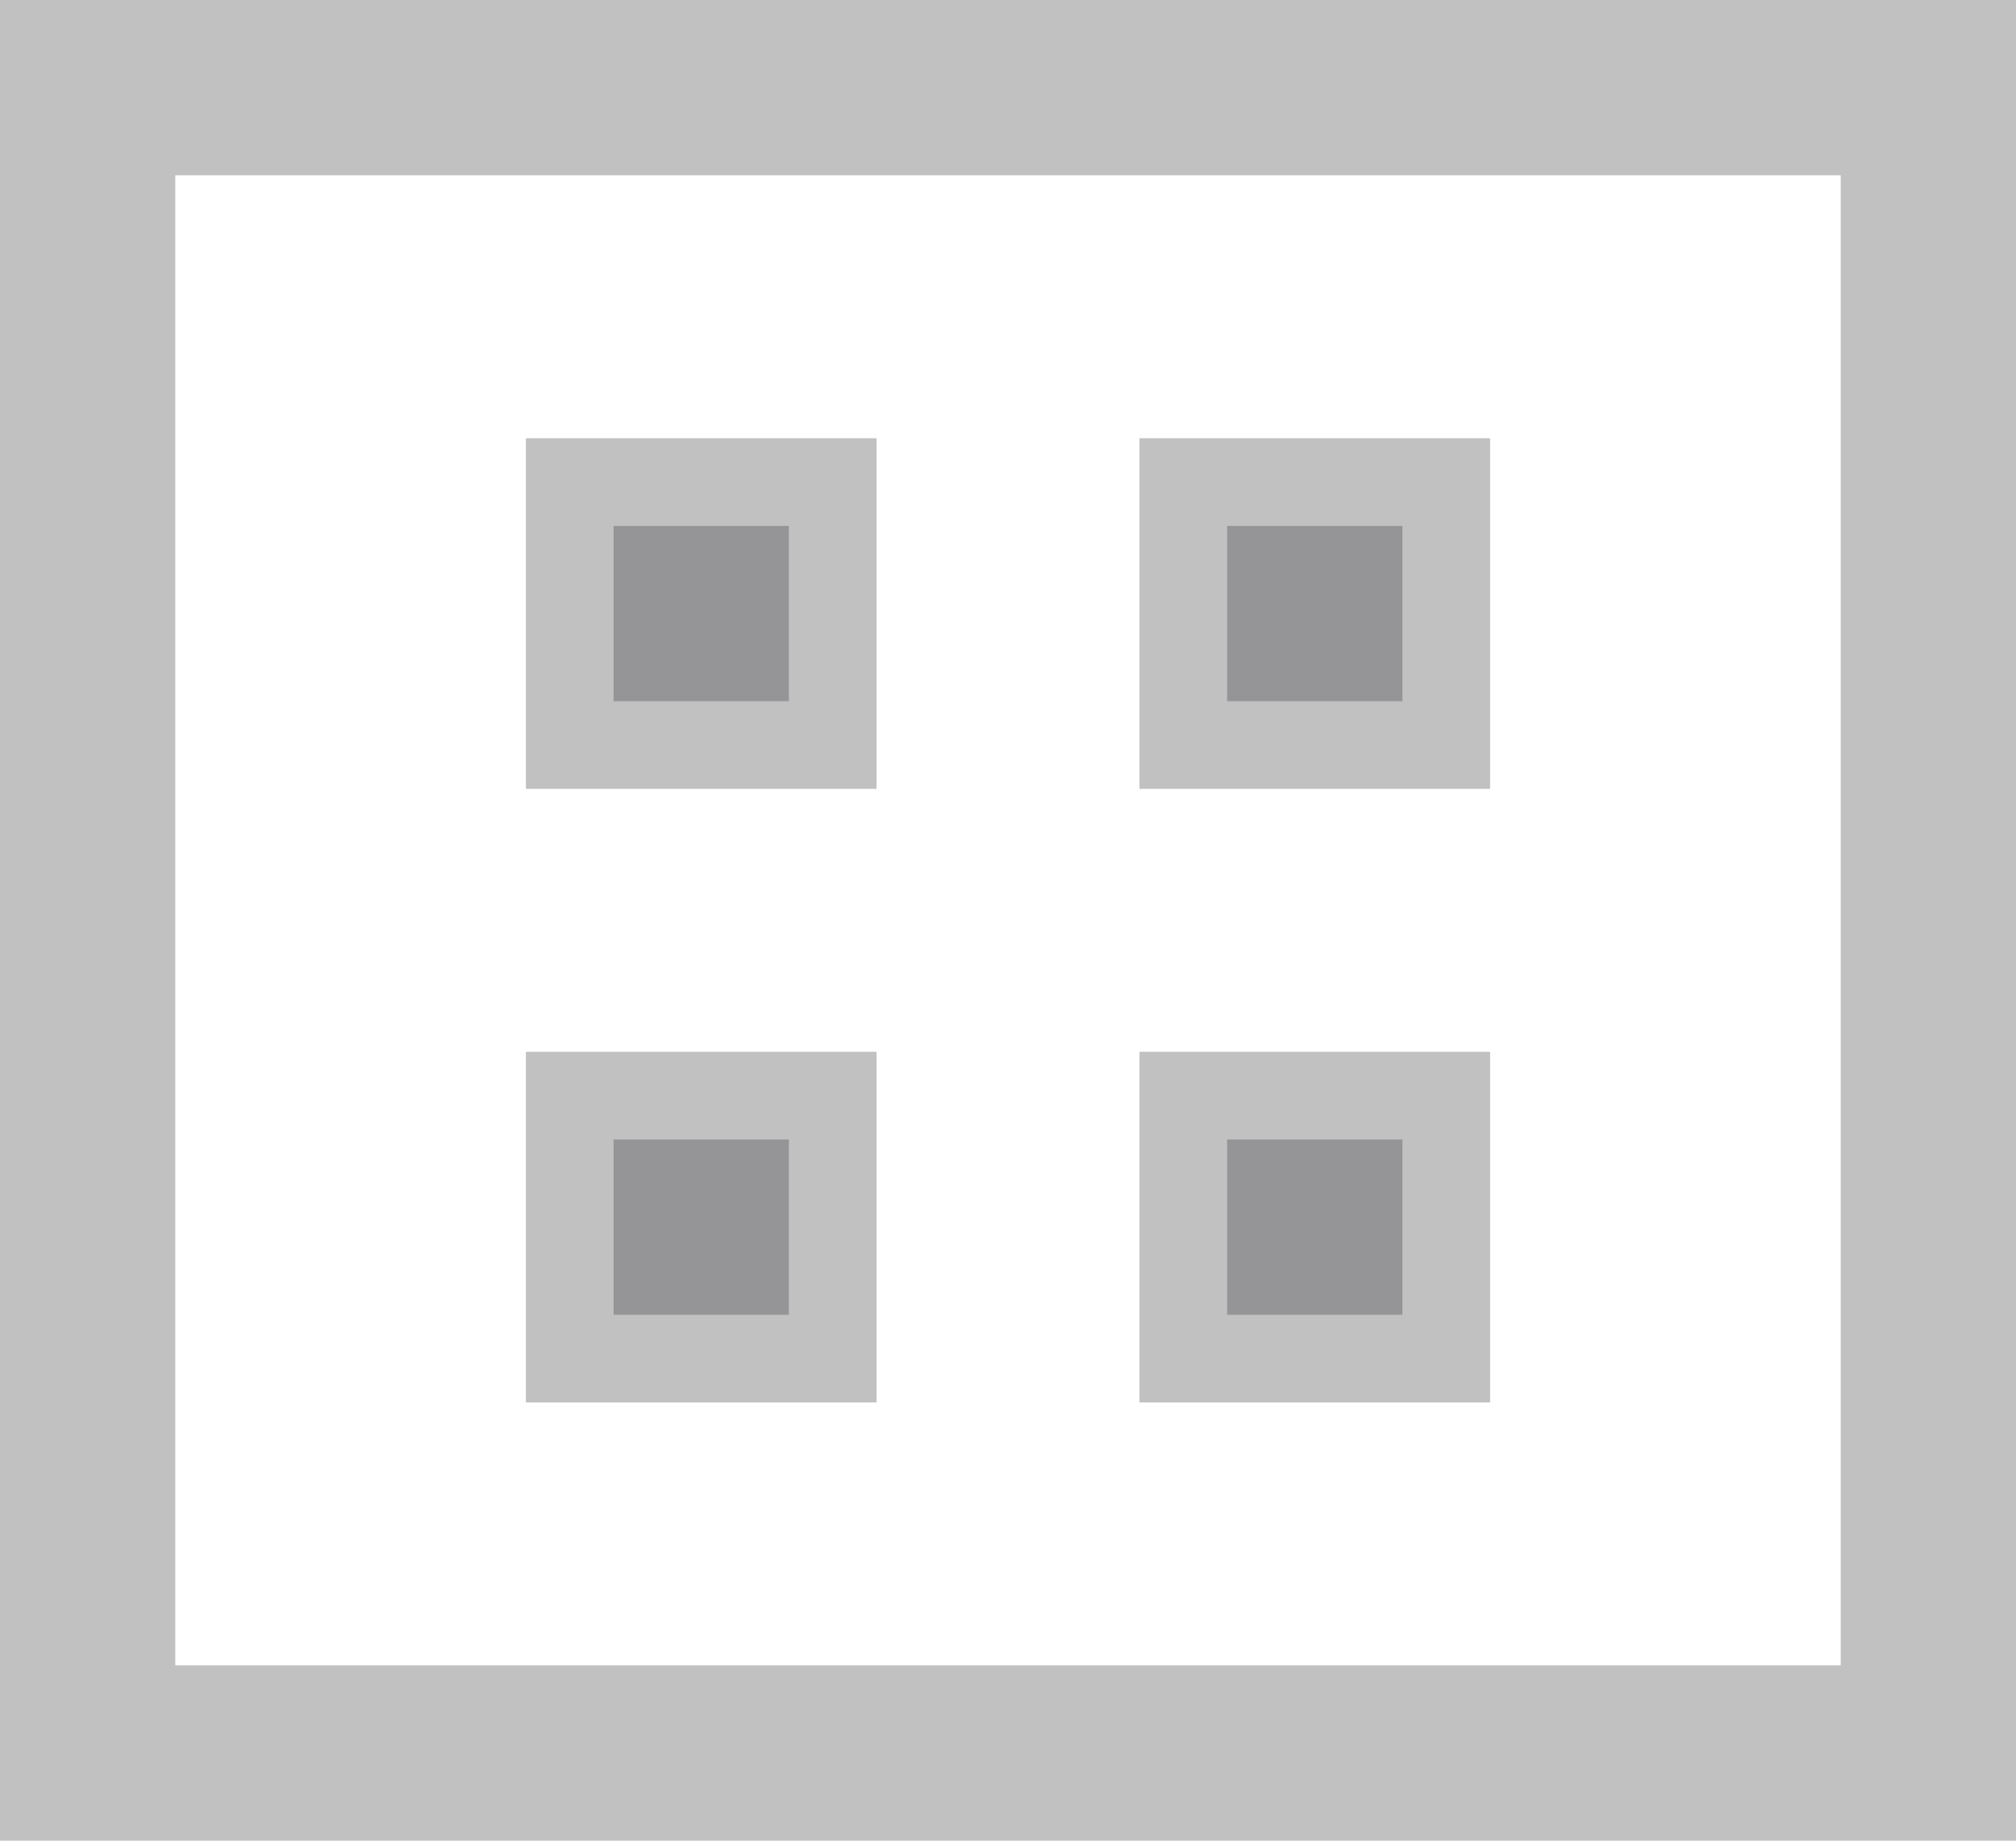<svg width="23" height="21" fill="none" xmlns="http://www.w3.org/2000/svg"><path stroke="#2F3035" stroke-width="2" opacity=".3" d="M1 1h21v19H1z"/><path fill="#2F3035" stroke="#2F3035" stroke-width="2" opacity=".3" d="M7 6h2v2H7zm0 7h2v2H7zm7-7h2v2h-2zm0 7h2v2h-2z"/></svg>